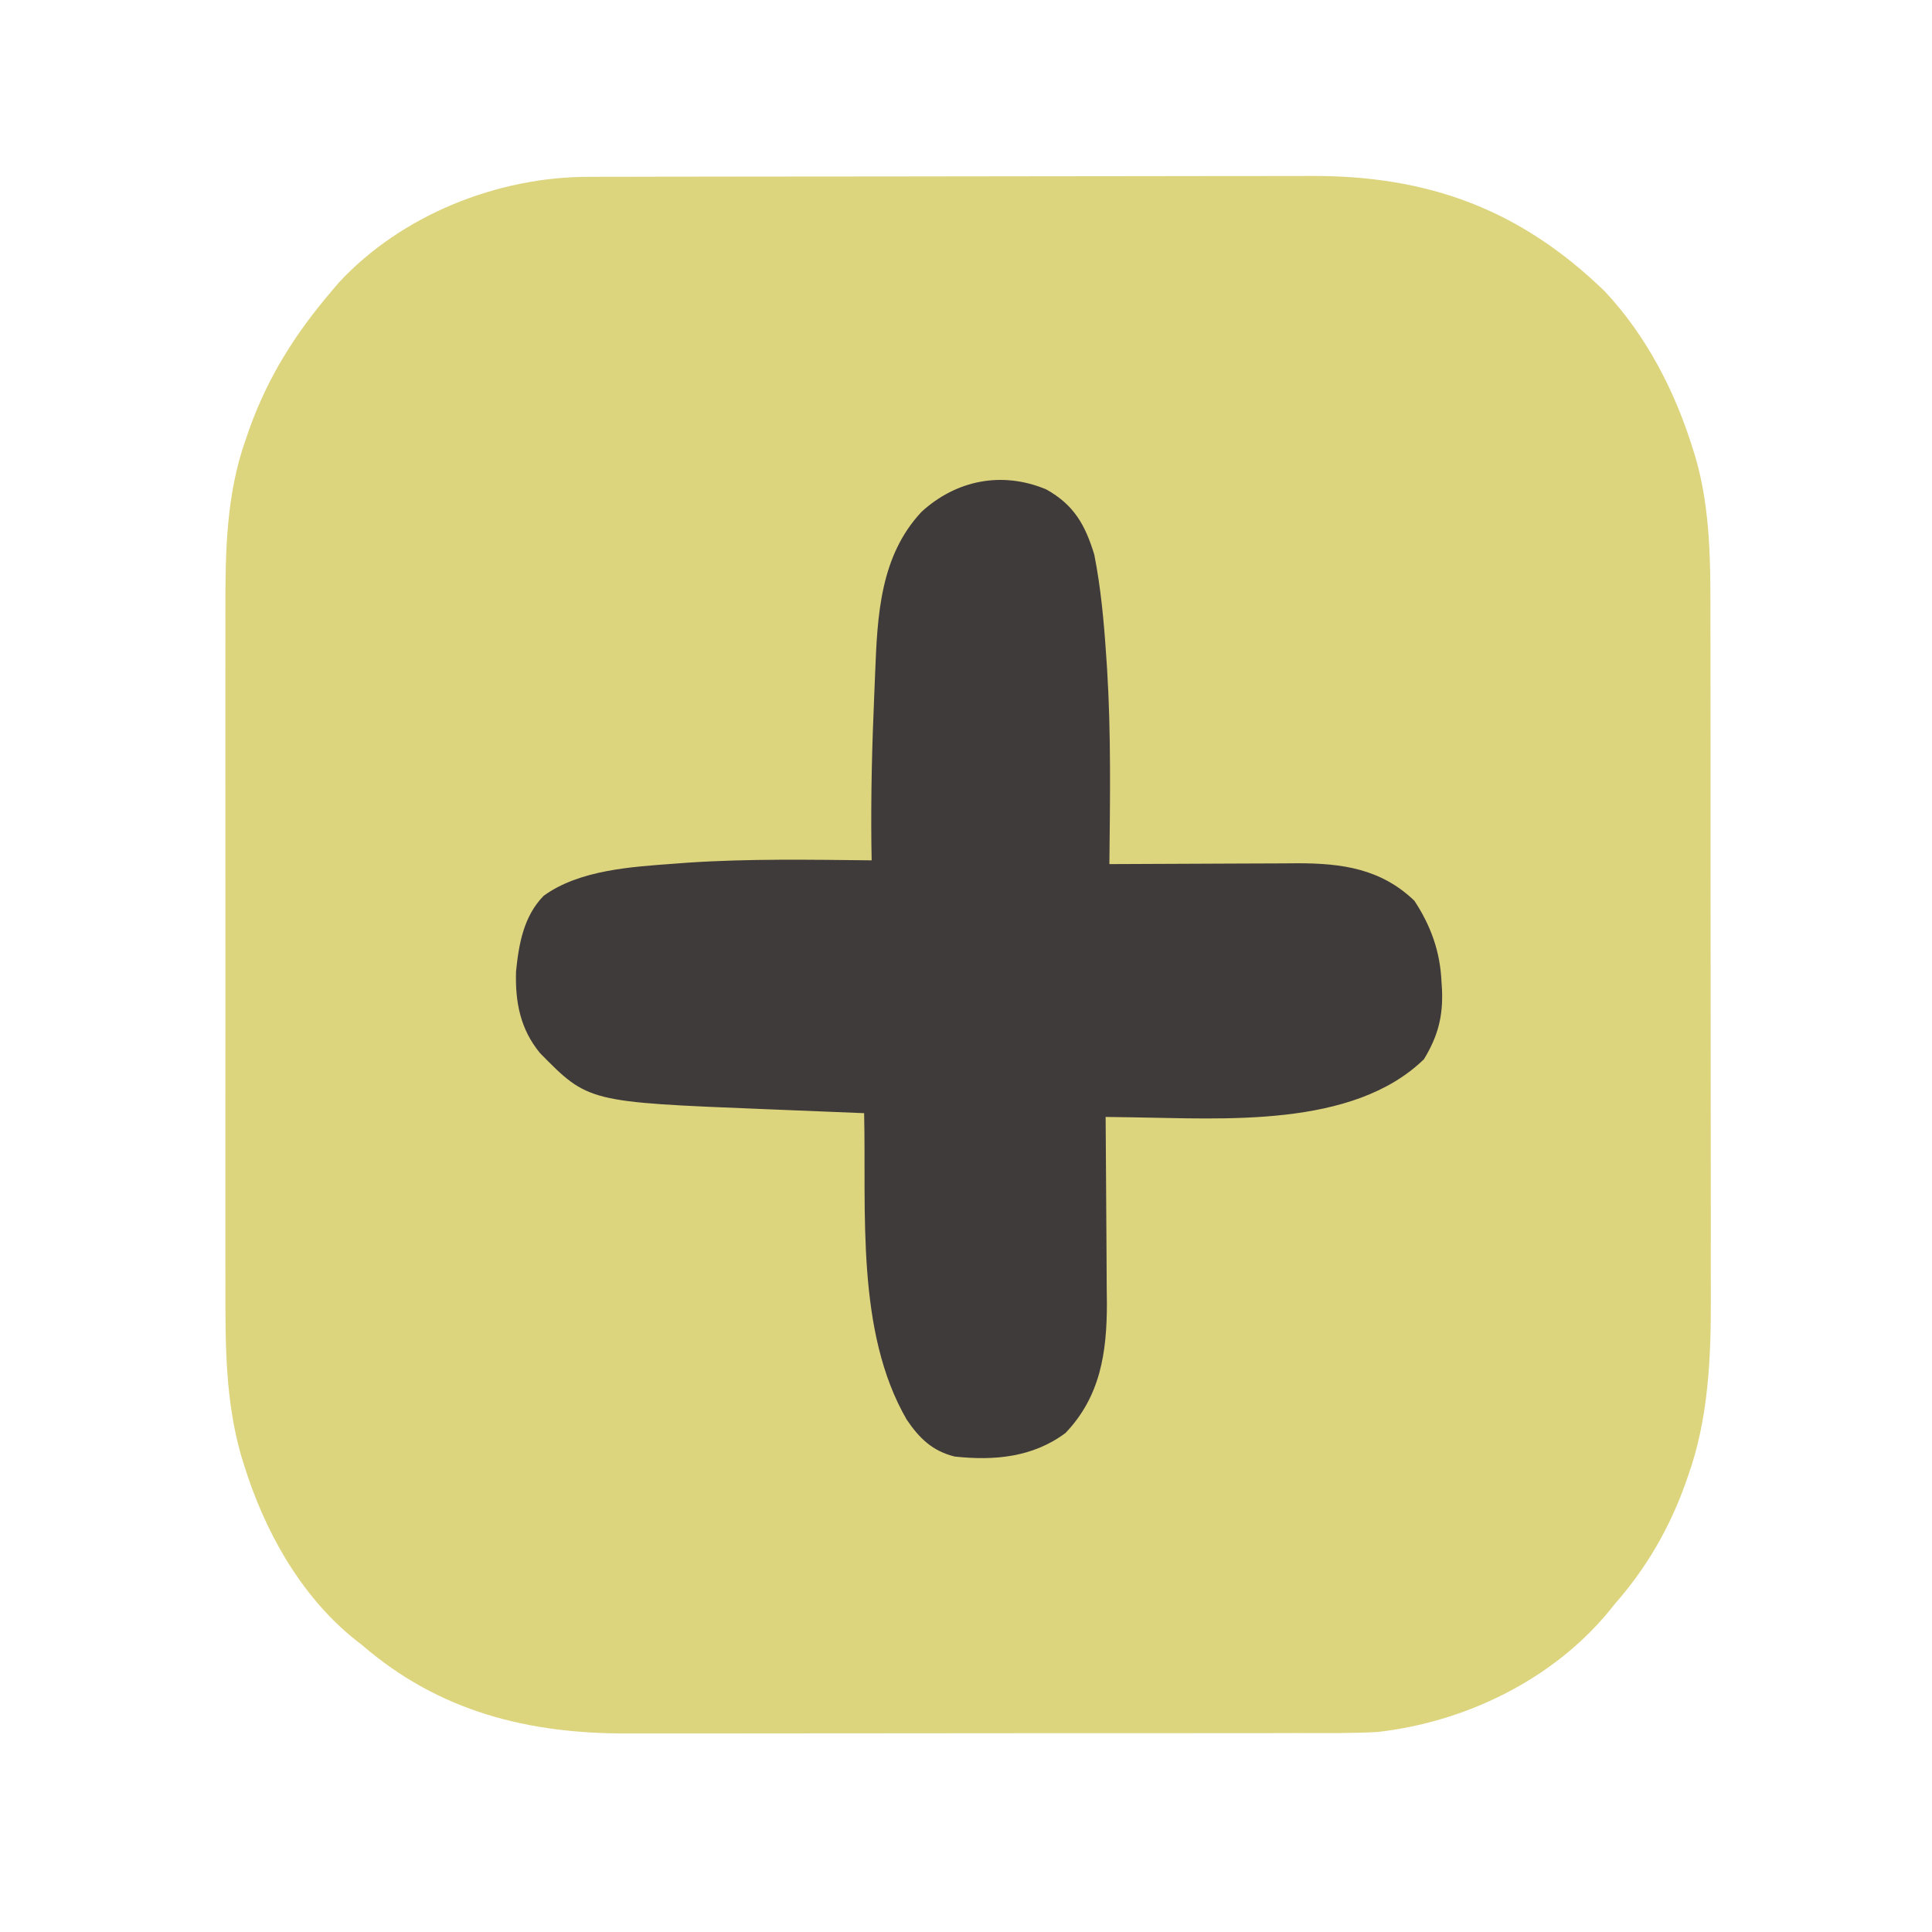 <?xml version="1.0" encoding="UTF-8"?>
<svg version="1.1" xmlns="http://www.w3.org/2000/svg" width="512" height="512">
<path d="M0 0 C0.89 -0.003 1.779 -0.006 2.696 -0.009 C5.666 -0.018 8.635 -0.019 11.605 -0.021 C13.74 -0.025 15.874 -0.03 18.008 -0.036 C23.8 -0.049 29.592 -0.055 35.383 -0.06 C39.007 -0.063 42.63 -0.067 46.253 -0.071 C57.603 -0.085 68.953 -0.095 80.303 -0.098 C93.378 -0.103 106.454 -0.12 119.53 -0.149 C129.653 -0.171 139.777 -0.181 149.9 -0.182 C155.939 -0.184 161.977 -0.189 168.015 -0.207 C173.702 -0.224 179.388 -0.226 185.075 -0.217 C187.152 -0.216 189.229 -0.221 191.306 -0.231 C222.285 -0.37 246.765 8.548 269.222 30.351 C280.359 42.216 287.958 57.064 292.695 72.515 C292.993 73.467 292.993 73.467 293.298 74.439 C297.376 88.588 297.24 103.155 297.22 117.737 C297.224 119.876 297.229 122.015 297.235 124.154 C297.249 129.922 297.249 135.691 297.247 141.46 C297.246 146.295 297.25 151.131 297.255 155.966 C297.266 167.385 297.267 178.804 297.261 190.222 C297.255 201.958 297.267 213.692 297.288 225.428 C297.306 235.544 297.312 245.66 297.309 255.776 C297.307 261.799 297.309 267.823 297.323 273.847 C297.336 279.517 297.334 285.187 297.321 290.857 C297.319 292.923 297.321 294.989 297.33 297.055 C297.389 312.977 296.701 329.244 291.258 344.39 C291.004 345.119 290.751 345.847 290.49 346.597 C286.219 358.382 280.226 368.7 271.945 378.14 C271.343 378.886 270.741 379.631 270.121 380.398 C255.109 398.463 232.077 409.552 208.945 412.14 C201.939 412.516 194.914 412.425 187.901 412.415 C185.786 412.419 183.67 412.425 181.555 412.431 C175.838 412.444 170.121 412.445 164.404 412.442 C159.618 412.441 154.832 412.446 150.046 412.451 C138.748 412.462 127.45 412.462 116.151 412.456 C104.526 412.45 92.901 412.462 81.275 412.484 C71.266 412.501 61.257 412.507 51.249 412.504 C45.283 412.502 39.317 412.505 33.352 412.519 C27.738 412.531 22.125 412.529 16.511 412.516 C14.462 412.514 12.412 412.517 10.362 412.525 C-16.022 412.624 -39.577 406.784 -60.055 389.14 C-61.049 388.363 -61.049 388.363 -62.063 387.57 C-76.563 375.888 -86.099 358.564 -91.492 341.015 C-91.727 340.253 -91.962 339.491 -92.205 338.706 C-96.326 324.173 -96.346 309.468 -96.314 294.496 C-96.316 292.352 -96.32 290.209 -96.324 288.065 C-96.333 282.284 -96.33 276.503 -96.324 270.722 C-96.318 264.646 -96.323 258.571 -96.326 252.495 C-96.33 242.295 -96.325 232.094 -96.316 221.894 C-96.305 210.135 -96.308 198.376 -96.319 186.617 C-96.328 176.486 -96.33 166.354 -96.324 156.223 C-96.321 150.188 -96.321 144.152 -96.328 138.117 C-96.333 132.439 -96.329 126.762 -96.318 121.084 C-96.315 119.012 -96.316 116.94 -96.32 114.868 C-96.35 99.466 -96.131 84.265 -90.93 69.578 C-90.623 68.692 -90.316 67.807 -89.999 66.894 C-84.964 52.853 -77.719 41.445 -68.055 30.14 C-67.472 29.455 -66.89 28.769 -66.289 28.062 C-49.669 10.099 -24.174 -0.025 0 0 Z " fill="#DDD47E" transform="translate(156.055,46.86)"/>
<path d="M0 0 C7.383 4.111 10.355 9.438 12.75 17.312 C14.47 26.021 15.281 34.841 15.875 43.688 C15.96 44.937 16.045 46.187 16.132 47.475 C17.212 64.729 16.927 82.035 16.75 99.312 C17.848 99.306 17.848 99.306 18.967 99.299 C25.896 99.259 32.824 99.228 39.753 99.209 C43.314 99.198 46.875 99.184 50.436 99.162 C54.54 99.136 58.643 99.126 62.746 99.117 C64.012 99.107 65.278 99.097 66.582 99.086 C78.443 99.084 88.695 100.526 97.562 109 C101.904 115.574 104.392 122.441 104.75 130.312 C104.802 131.117 104.853 131.921 104.906 132.75 C105.165 139.83 103.776 144.962 100.125 151 C81.221 169.407 46.687 166.72 22.385 166.407 C20.174 166.376 17.962 166.345 15.75 166.312 C15.76 167.397 15.76 167.397 15.77 168.503 C15.831 175.371 15.876 182.239 15.905 189.108 C15.921 192.638 15.942 196.167 15.976 199.697 C16.016 203.771 16.03 207.844 16.043 211.918 C16.058 213.163 16.074 214.409 16.09 215.692 C16.092 228.76 14.357 240.391 5.125 250.062 C-3.539 256.533 -13.77 257.448 -24.25 256.312 C-30.124 254.858 -33.592 251.496 -36.941 246.566 C-50.504 223.206 -47.636 191.46 -48.25 165.312 C-48.82 165.29 -49.391 165.267 -49.978 165.243 C-55.982 165.002 -61.985 164.759 -67.989 164.513 C-70.221 164.422 -72.454 164.332 -74.686 164.242 C-121.372 162.371 -121.372 162.371 -134.133 149.398 C-139.378 143.039 -140.738 135.884 -140.496 127.77 C-139.765 120.473 -138.469 113.096 -133.172 107.707 C-123.659 100.804 -109.769 100.027 -98.438 99.188 C-96.746 99.06 -96.746 99.06 -95.02 98.93 C-78.789 97.852 -62.507 98.139 -46.25 98.312 C-46.273 96.995 -46.296 95.678 -46.32 94.32 C-46.475 80.963 -46.14 67.643 -45.558 54.3 C-45.478 52.449 -45.403 50.597 -45.331 48.745 C-44.733 33.5 -44.042 17.67 -33 5.918 C-23.894 -2.394 -11.791 -4.928 0 0 Z " fill="#403B3B" transform="translate(277.25,129.688)"/>
</svg>
